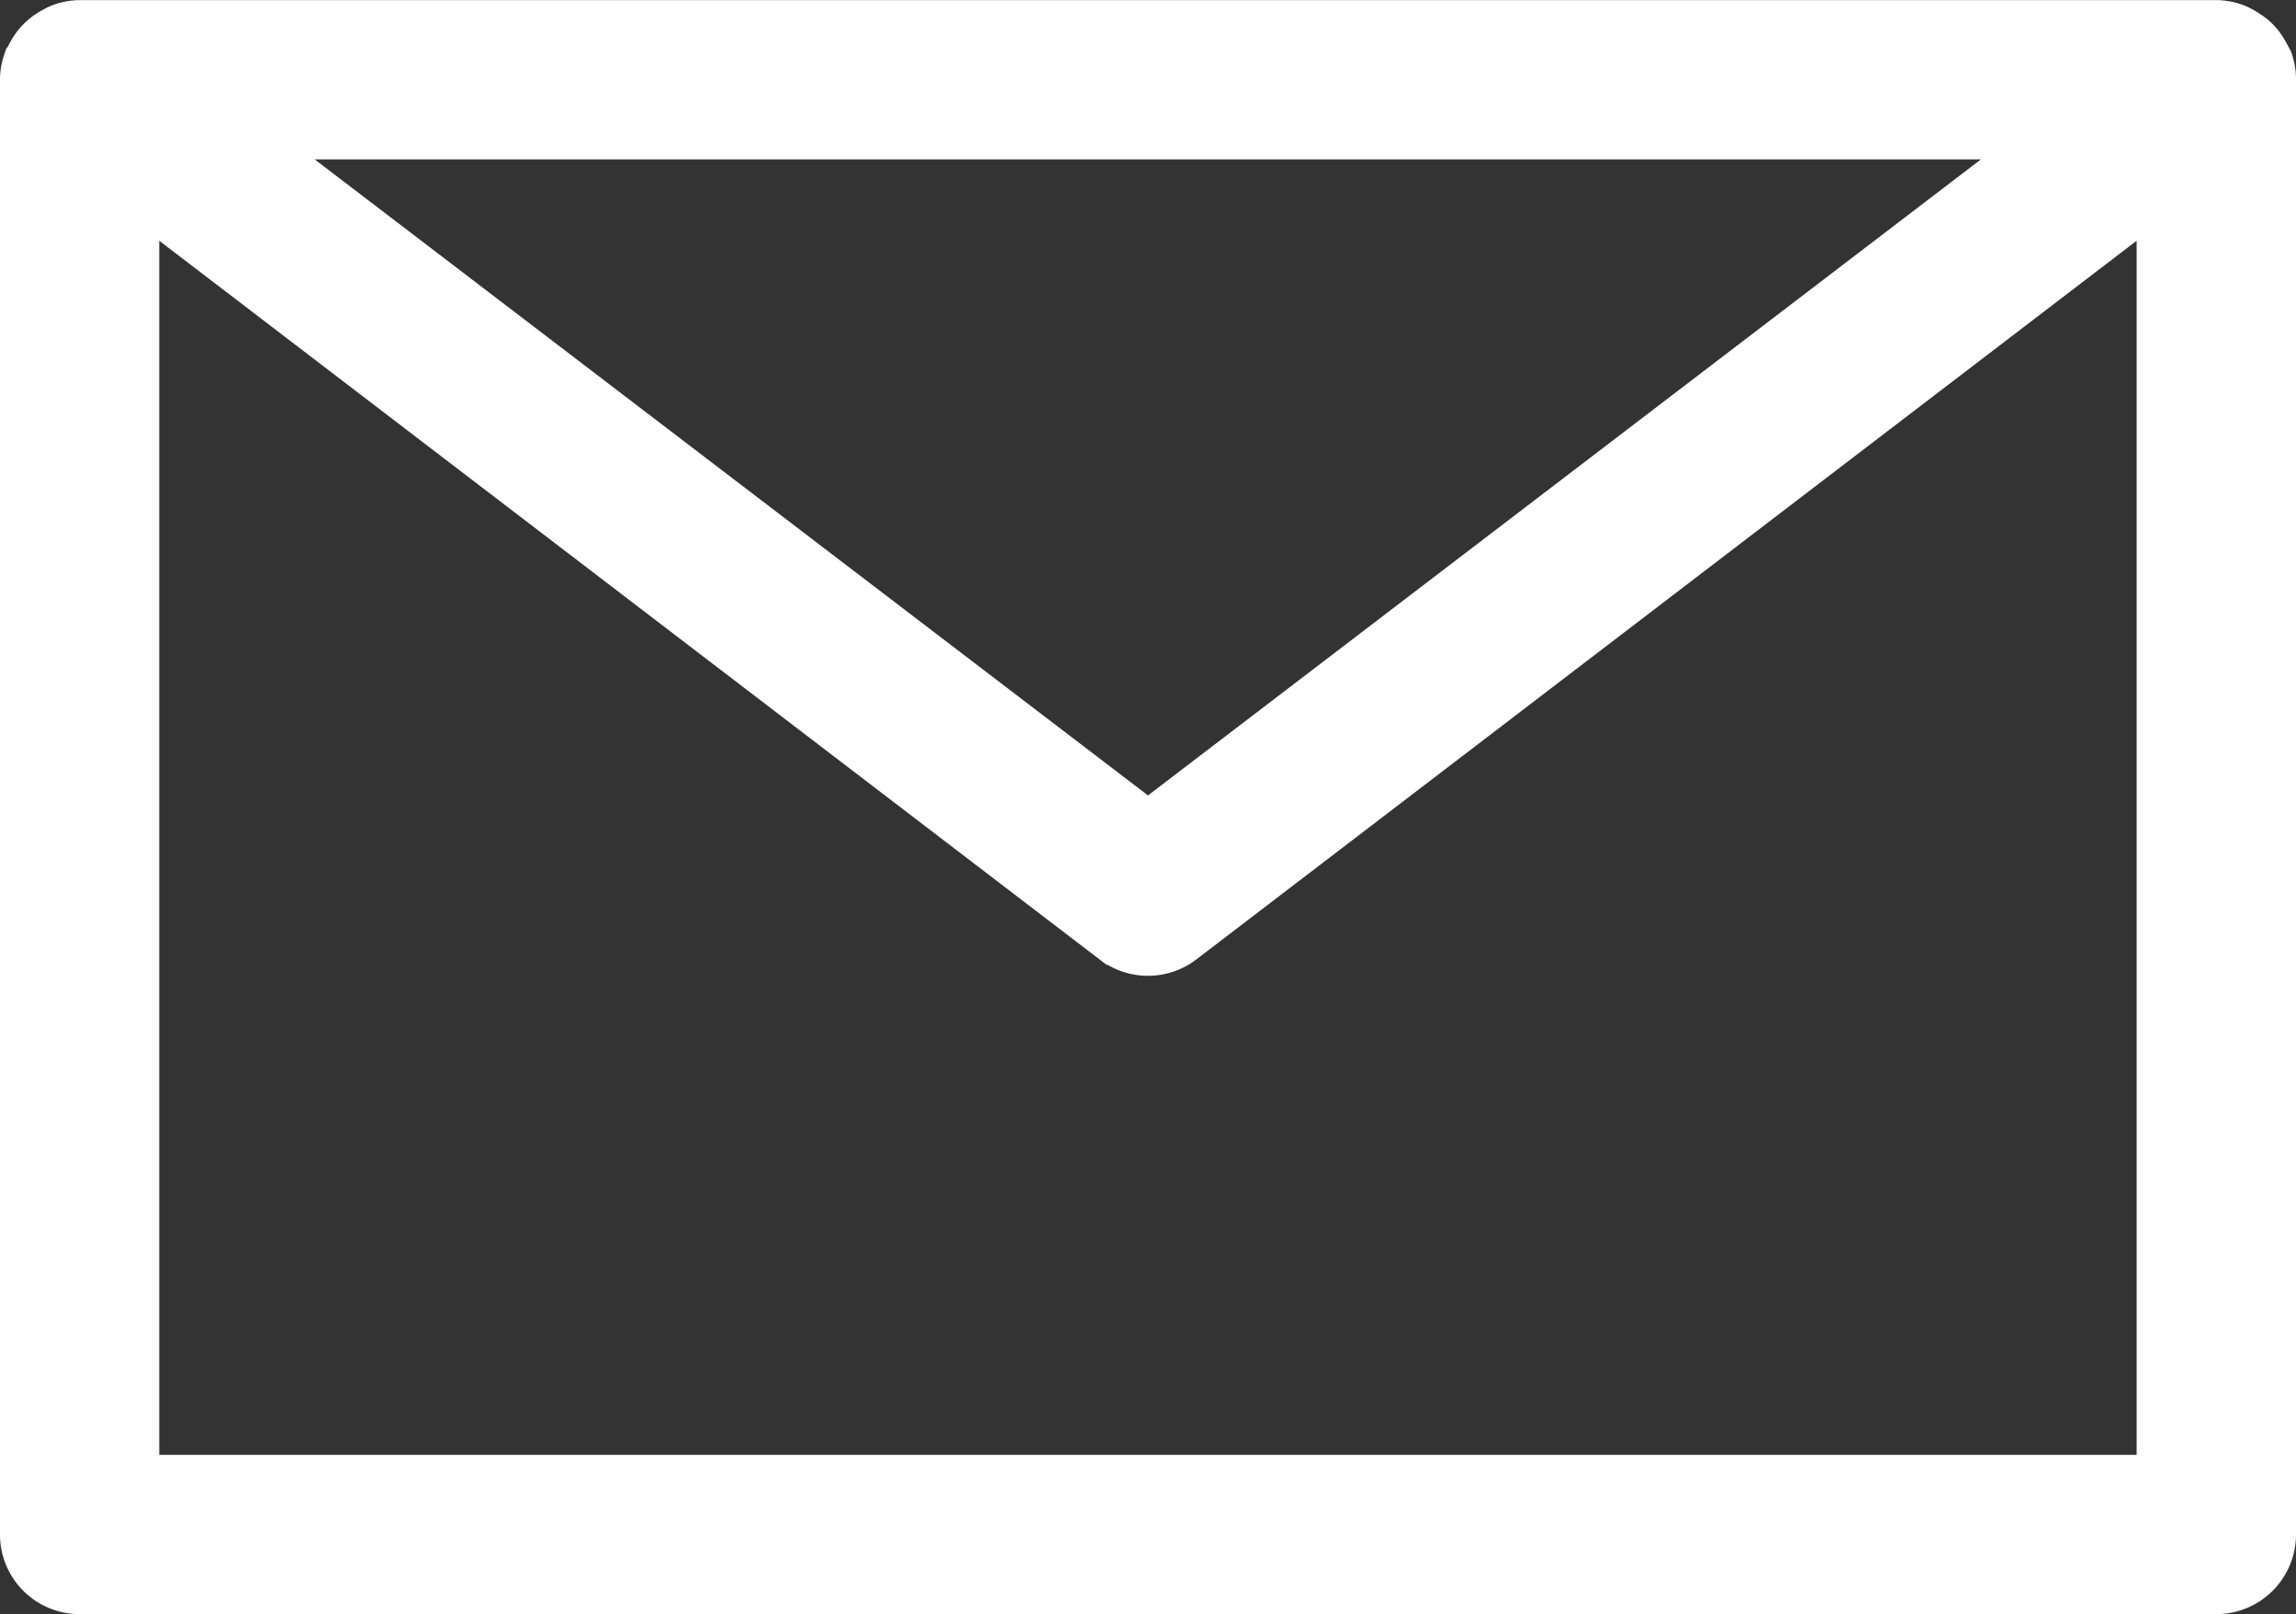 <svg xmlns="http://www.w3.org/2000/svg" width="21.814" height="15.332" viewBox="0 0 21.814 15.332">
  <rect x="0" y="0" width="21.814" height="15.332" fill="#333333" stroke="none"/>
  <g id="noun_Mail_2073672" transform="translate(0.25 0.25)">
    <g id="グループ化_39" data-name="グループ化 39" transform="translate(0 0)">
      <path id="パス_76" data-name="パス 76" d="M26.314,19.19a.5.5,0,0,0-.026-.16c0-.007-.007-.012-.01-.019a.5.5,0,0,0-.027-.051.507.507,0,0,0-.068-.1.5.5,0,0,0-.044-.043.718.718,0,0,0-.152-.094.5.5,0,0,0-.179-.036H5.507a.5.5,0,0,0-.179.036.471.471,0,0,0-.051.026.491.491,0,0,0-.1.068.474.474,0,0,0-.044.043.493.493,0,0,0-.068.1.467.467,0,0,0-.027.052c0,.007-.008.012-.01.019A.5.5,0,0,0,5,19.19V33.011a.506.506,0,0,0,.507.507h20.3a.507.507,0,0,0,.507-.507V19.19ZM6.013,32.5V20.217l9.336,7.134a.507.507,0,0,0,.615,0L25.3,20.217V32.505H6.013Zm9.644-6.194L7,19.7H24.31Z" transform="translate(-5 -18.686)" fill="#fff" stroke="#fff" stroke-width="0.5"/>
    </g>
  </g>
</svg>
